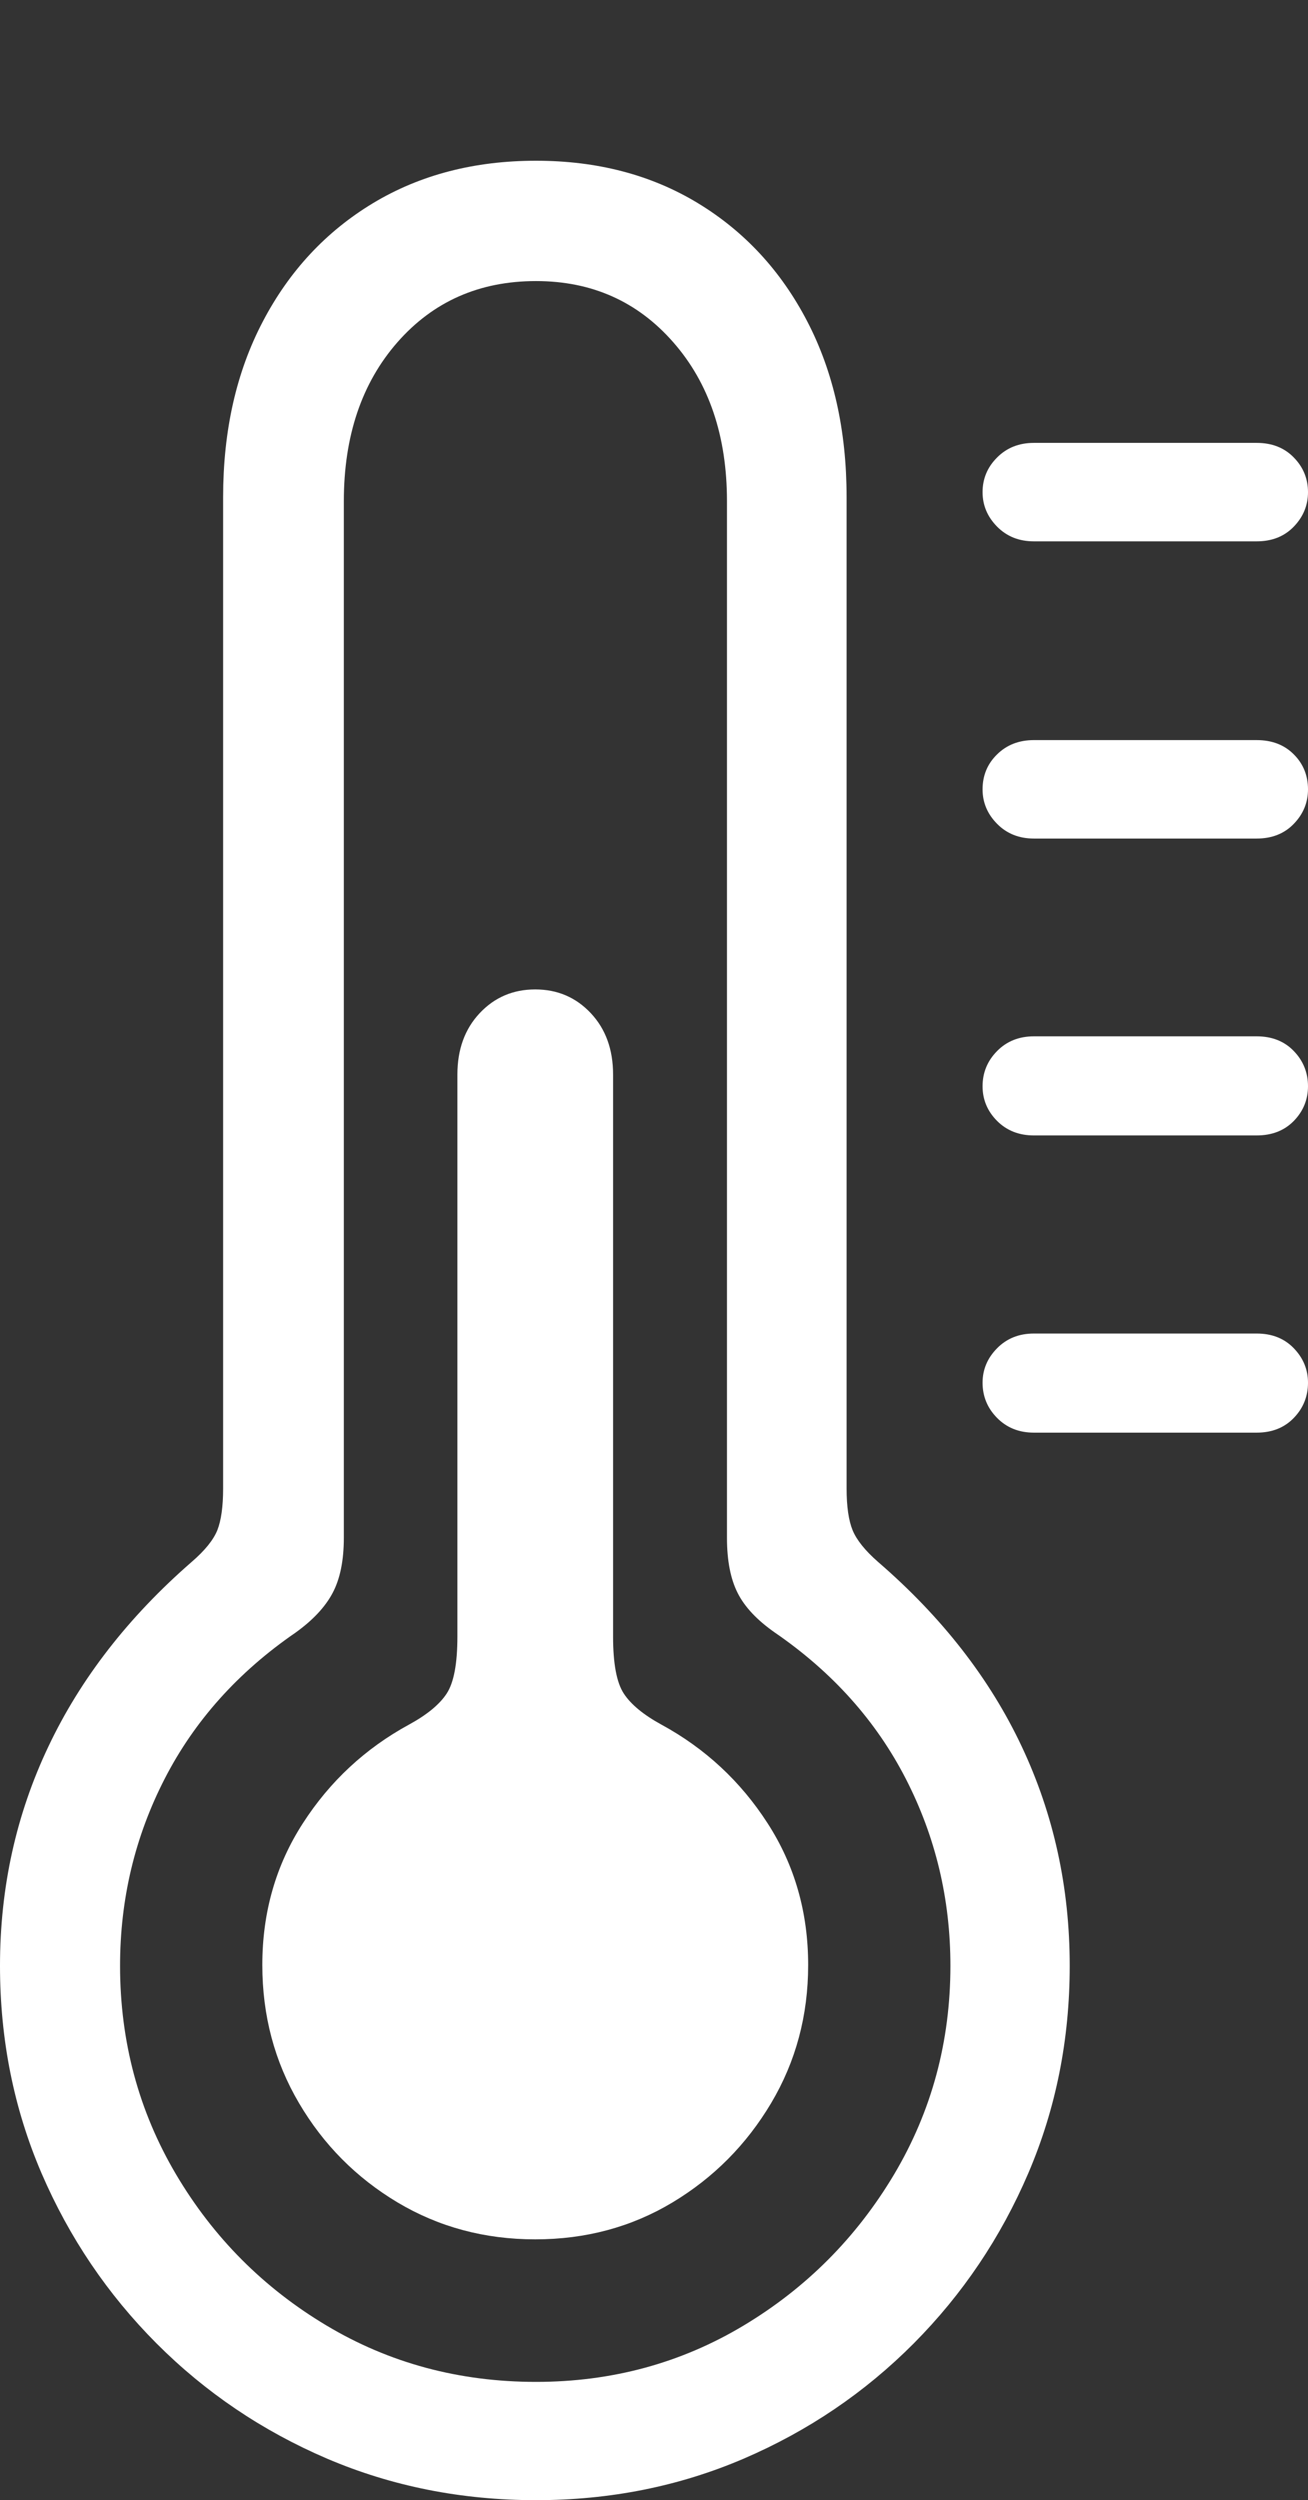 <svg width="12.082" height="23.083">
       <rect width="100%" height="100%" fill="#333333" stroke="none"/>
       <g>
              <rect height="23.083" opacity="0" width="12.082" x="0" y="0" />
              <path d="M4.951 23.083Q5.975 23.083 6.869 22.7Q7.763 22.316 8.44 21.636Q9.117 20.955 9.499 20.063Q9.881 19.17 9.881 18.149Q9.881 17.066 9.438 16.125Q8.995 15.184 8.11 14.42Q7.932 14.264 7.876 14.129Q7.82 13.993 7.82 13.742L7.82 4.59Q7.82 3.667 7.457 2.968Q7.094 2.269 6.447 1.876Q5.801 1.484 4.951 1.484Q4.096 1.484 3.445 1.876Q2.794 2.269 2.428 2.968Q2.061 3.667 2.061 4.59L2.061 13.742Q2.061 13.993 2.007 14.129Q1.952 14.264 1.771 14.42Q0.893 15.184 0.447 16.125Q0 17.066 0 18.149Q0 19.17 0.383 20.063Q0.767 20.955 1.446 21.636Q2.125 22.316 3.022 22.7Q3.92 23.083 4.951 23.083ZM4.951 21.991Q3.886 21.991 3.015 21.47Q2.143 20.949 1.626 20.075Q1.109 19.2 1.109 18.149Q1.109 17.225 1.521 16.423Q1.933 15.621 2.729 15.074Q2.969 14.902 3.072 14.708Q3.176 14.513 3.176 14.198L3.176 4.628Q3.176 3.725 3.671 3.16Q4.167 2.595 4.951 2.595Q5.724 2.595 6.219 3.16Q6.715 3.725 6.715 4.628L6.715 14.198Q6.715 14.513 6.814 14.708Q6.912 14.902 7.159 15.074Q7.955 15.621 8.367 16.423Q8.779 17.225 8.779 18.149Q8.779 19.2 8.259 20.075Q7.738 20.949 6.87 21.47Q6.002 21.991 4.951 21.991Z"
                     fill="#ffffff" />
              <path d="M9.55 4.998L11.608 4.998Q11.82 4.998 11.951 4.862Q12.082 4.726 12.082 4.544Q12.082 4.358 11.951 4.224Q11.82 4.089 11.608 4.089L9.55 4.089Q9.344 4.089 9.21 4.224Q9.076 4.358 9.076 4.544Q9.076 4.726 9.21 4.862Q9.344 4.998 9.55 4.998ZM9.55 7.742L11.608 7.742Q11.82 7.742 11.951 7.606Q12.082 7.47 12.082 7.288Q12.082 7.096 11.951 6.965Q11.82 6.833 11.608 6.833L9.55 6.833Q9.344 6.833 9.21 6.965Q9.076 7.096 9.076 7.288Q9.076 7.47 9.21 7.606Q9.344 7.742 9.55 7.742ZM9.55 10.483L11.608 10.483Q11.82 10.483 11.951 10.349Q12.082 10.214 12.082 10.029Q12.082 9.84 11.951 9.704Q11.82 9.568 11.608 9.568L9.55 9.568Q9.344 9.568 9.21 9.704Q9.076 9.84 9.076 10.029Q9.076 10.214 9.21 10.349Q9.344 10.483 9.55 10.483ZM9.55 13.227L11.608 13.227Q11.82 13.227 11.951 13.091Q12.082 12.955 12.082 12.766Q12.082 12.584 11.951 12.448Q11.82 12.312 11.608 12.312L9.55 12.312Q9.344 12.312 9.21 12.448Q9.076 12.584 9.076 12.766Q9.076 12.955 9.21 13.091Q9.344 13.227 9.55 13.227Z"
                     fill="#ffffff" />
              <path d="M4.944 20.675Q5.644 20.675 6.212 20.334Q6.781 19.992 7.123 19.417Q7.465 18.842 7.465 18.142Q7.465 17.413 7.09 16.833Q6.716 16.253 6.11 15.923Q5.861 15.787 5.762 15.636Q5.663 15.485 5.663 15.11L5.663 9.921Q5.663 9.573 5.457 9.354Q5.251 9.135 4.944 9.135Q4.637 9.135 4.431 9.354Q4.225 9.573 4.225 9.921L4.225 15.11Q4.225 15.485 4.126 15.636Q4.027 15.787 3.777 15.923Q3.172 16.253 2.798 16.833Q2.423 17.413 2.423 18.142Q2.423 18.842 2.762 19.417Q3.1 19.992 3.672 20.334Q4.244 20.675 4.944 20.675Z"
                     fill="#ffffff" />
       </g>
</svg>